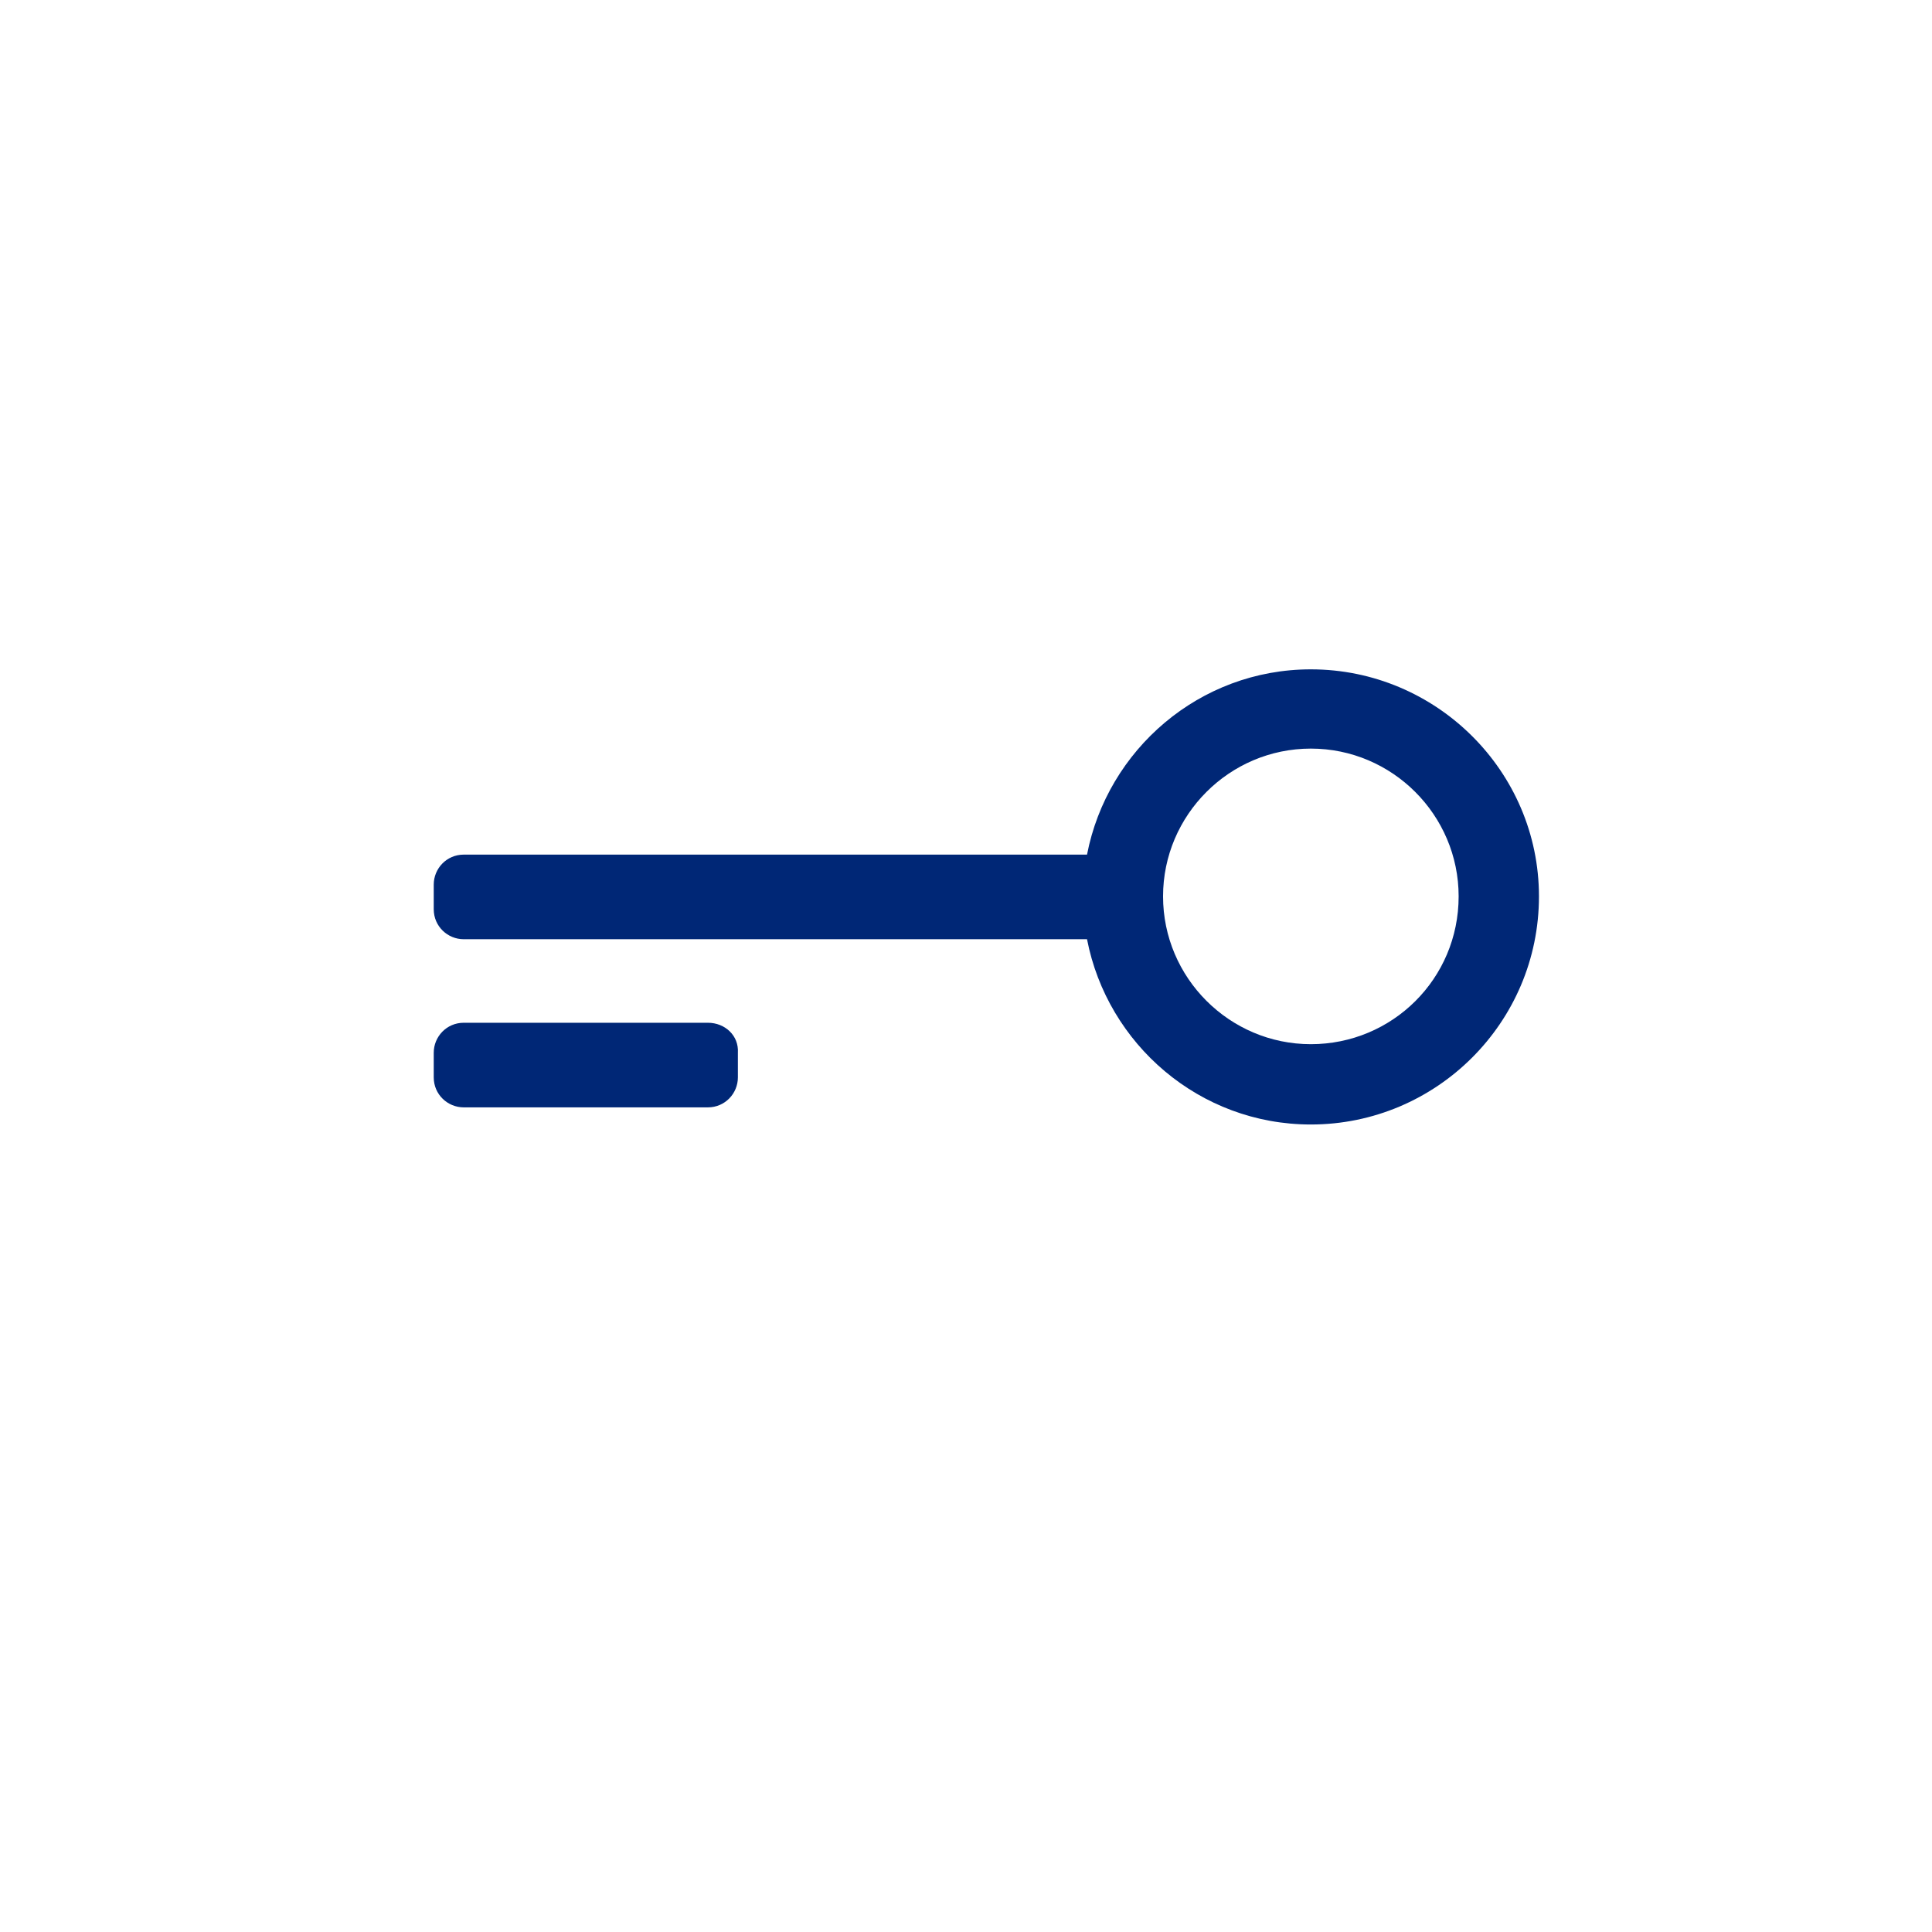 <?xml version="1.0" encoding="utf-8"?>
<!-- Generator: Adobe Illustrator 18.0.0, SVG Export Plug-In . SVG Version: 6.00 Build 0)  -->
<!DOCTYPE svg PUBLIC "-//W3C//DTD SVG 1.1//EN" "http://www.w3.org/Graphics/SVG/1.1/DTD/svg11.dtd">
<svg version="1.1" id="Layer_1" xmlns="http://www.w3.org/2000/svg" xmlns:xlink="http://www.w3.org/1999/xlink" x="0px" y="0px"
	 width="180.4px" height="180.4px" viewBox="0 0 180.4 180.4" enable-background="new 0 0 180.4 180.4" xml:space="preserve">
<g>
	<path fill="#002776" d="M122.4,62.5c-10.4,0-19,7.5-20.9,17.3H43.3c-1.6,0-2.8,1.3-2.8,2.8v2.3c0,1.6,1.3,2.8,2.8,2.8h58.2
		c1.9,9.8,10.5,17.3,20.9,17.3c11.7,0,21.3-9.5,21.3-21.3C143.7,72,134.1,62.5,122.4,62.5z M122.4,97.5c-7.6,0-13.8-6.2-13.8-13.8
		c0-7.6,6.2-13.8,13.8-13.8c7.6,0,13.8,6.2,13.8,13.8C136.2,91.4,130,97.5,122.4,97.5z"/>
	<path fill="#002776" d="M66.1,95.5H43.3c-1.6,0-2.8,1.3-2.8,2.8v2.3c0,1.6,1.3,2.8,2.8,2.8h22.8c1.6,0,2.8-1.3,2.8-2.8v-2.3
		C69,96.7,67.7,95.5,66.1,95.5z"/>
</g>
</svg>
